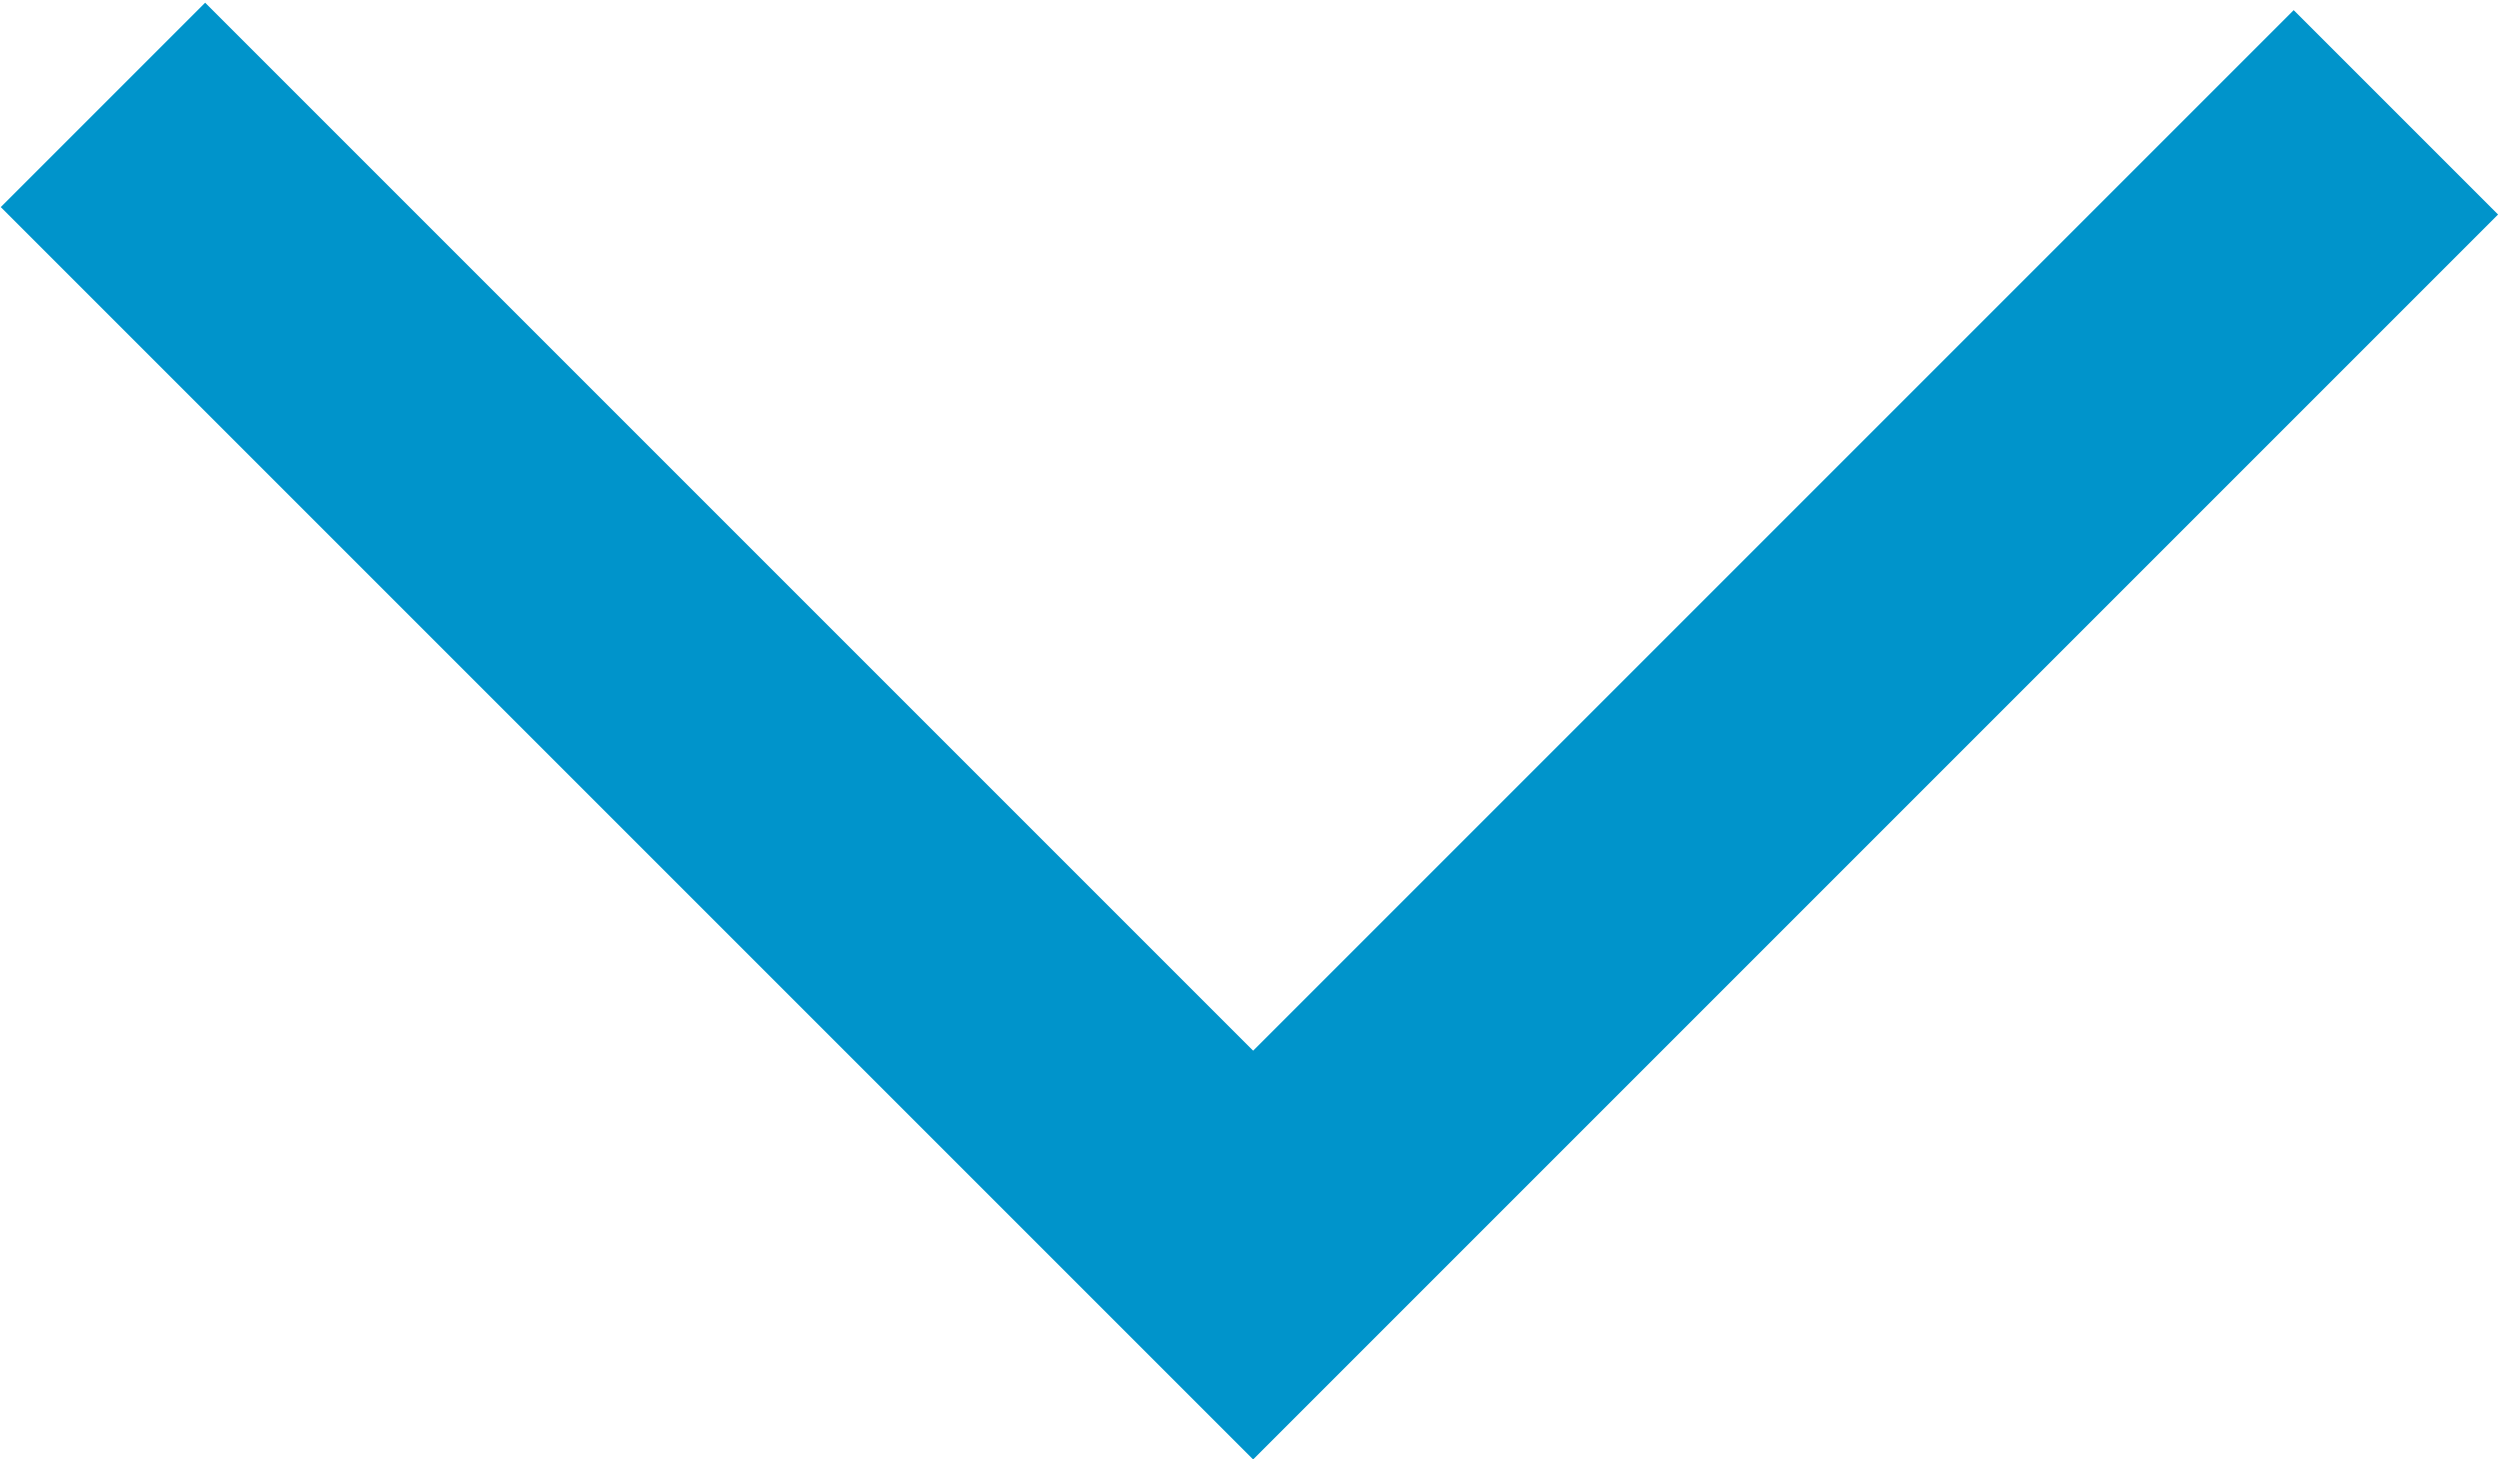 <?xml version="1.0" encoding="UTF-8"?>
<svg width="925px" height="540px" viewBox="0 0 925 540" version="1.1" xmlns="http://www.w3.org/2000/svg" xmlns:xlink="http://www.w3.org/1999/xlink">
    <!-- Generator: Sketch 48.2 (47327) - http://www.bohemiancoding.com/sketch -->
    <title>Untitled</title>
    <desc>Created with Sketch.</desc>
    <defs></defs>
    <g id="Page-1" stroke="none" stroke-width="1" fill="none" fill-rule="evenodd">
        <path d="M75.909,1 L463.662,388.753 L848.663,3.753 L924.286,79.376 L463.662,540 L0.286,76.623 L75.909,1 Z" id="Combined-Shape" fill="#0094CB"></path>
    </g>
</svg>